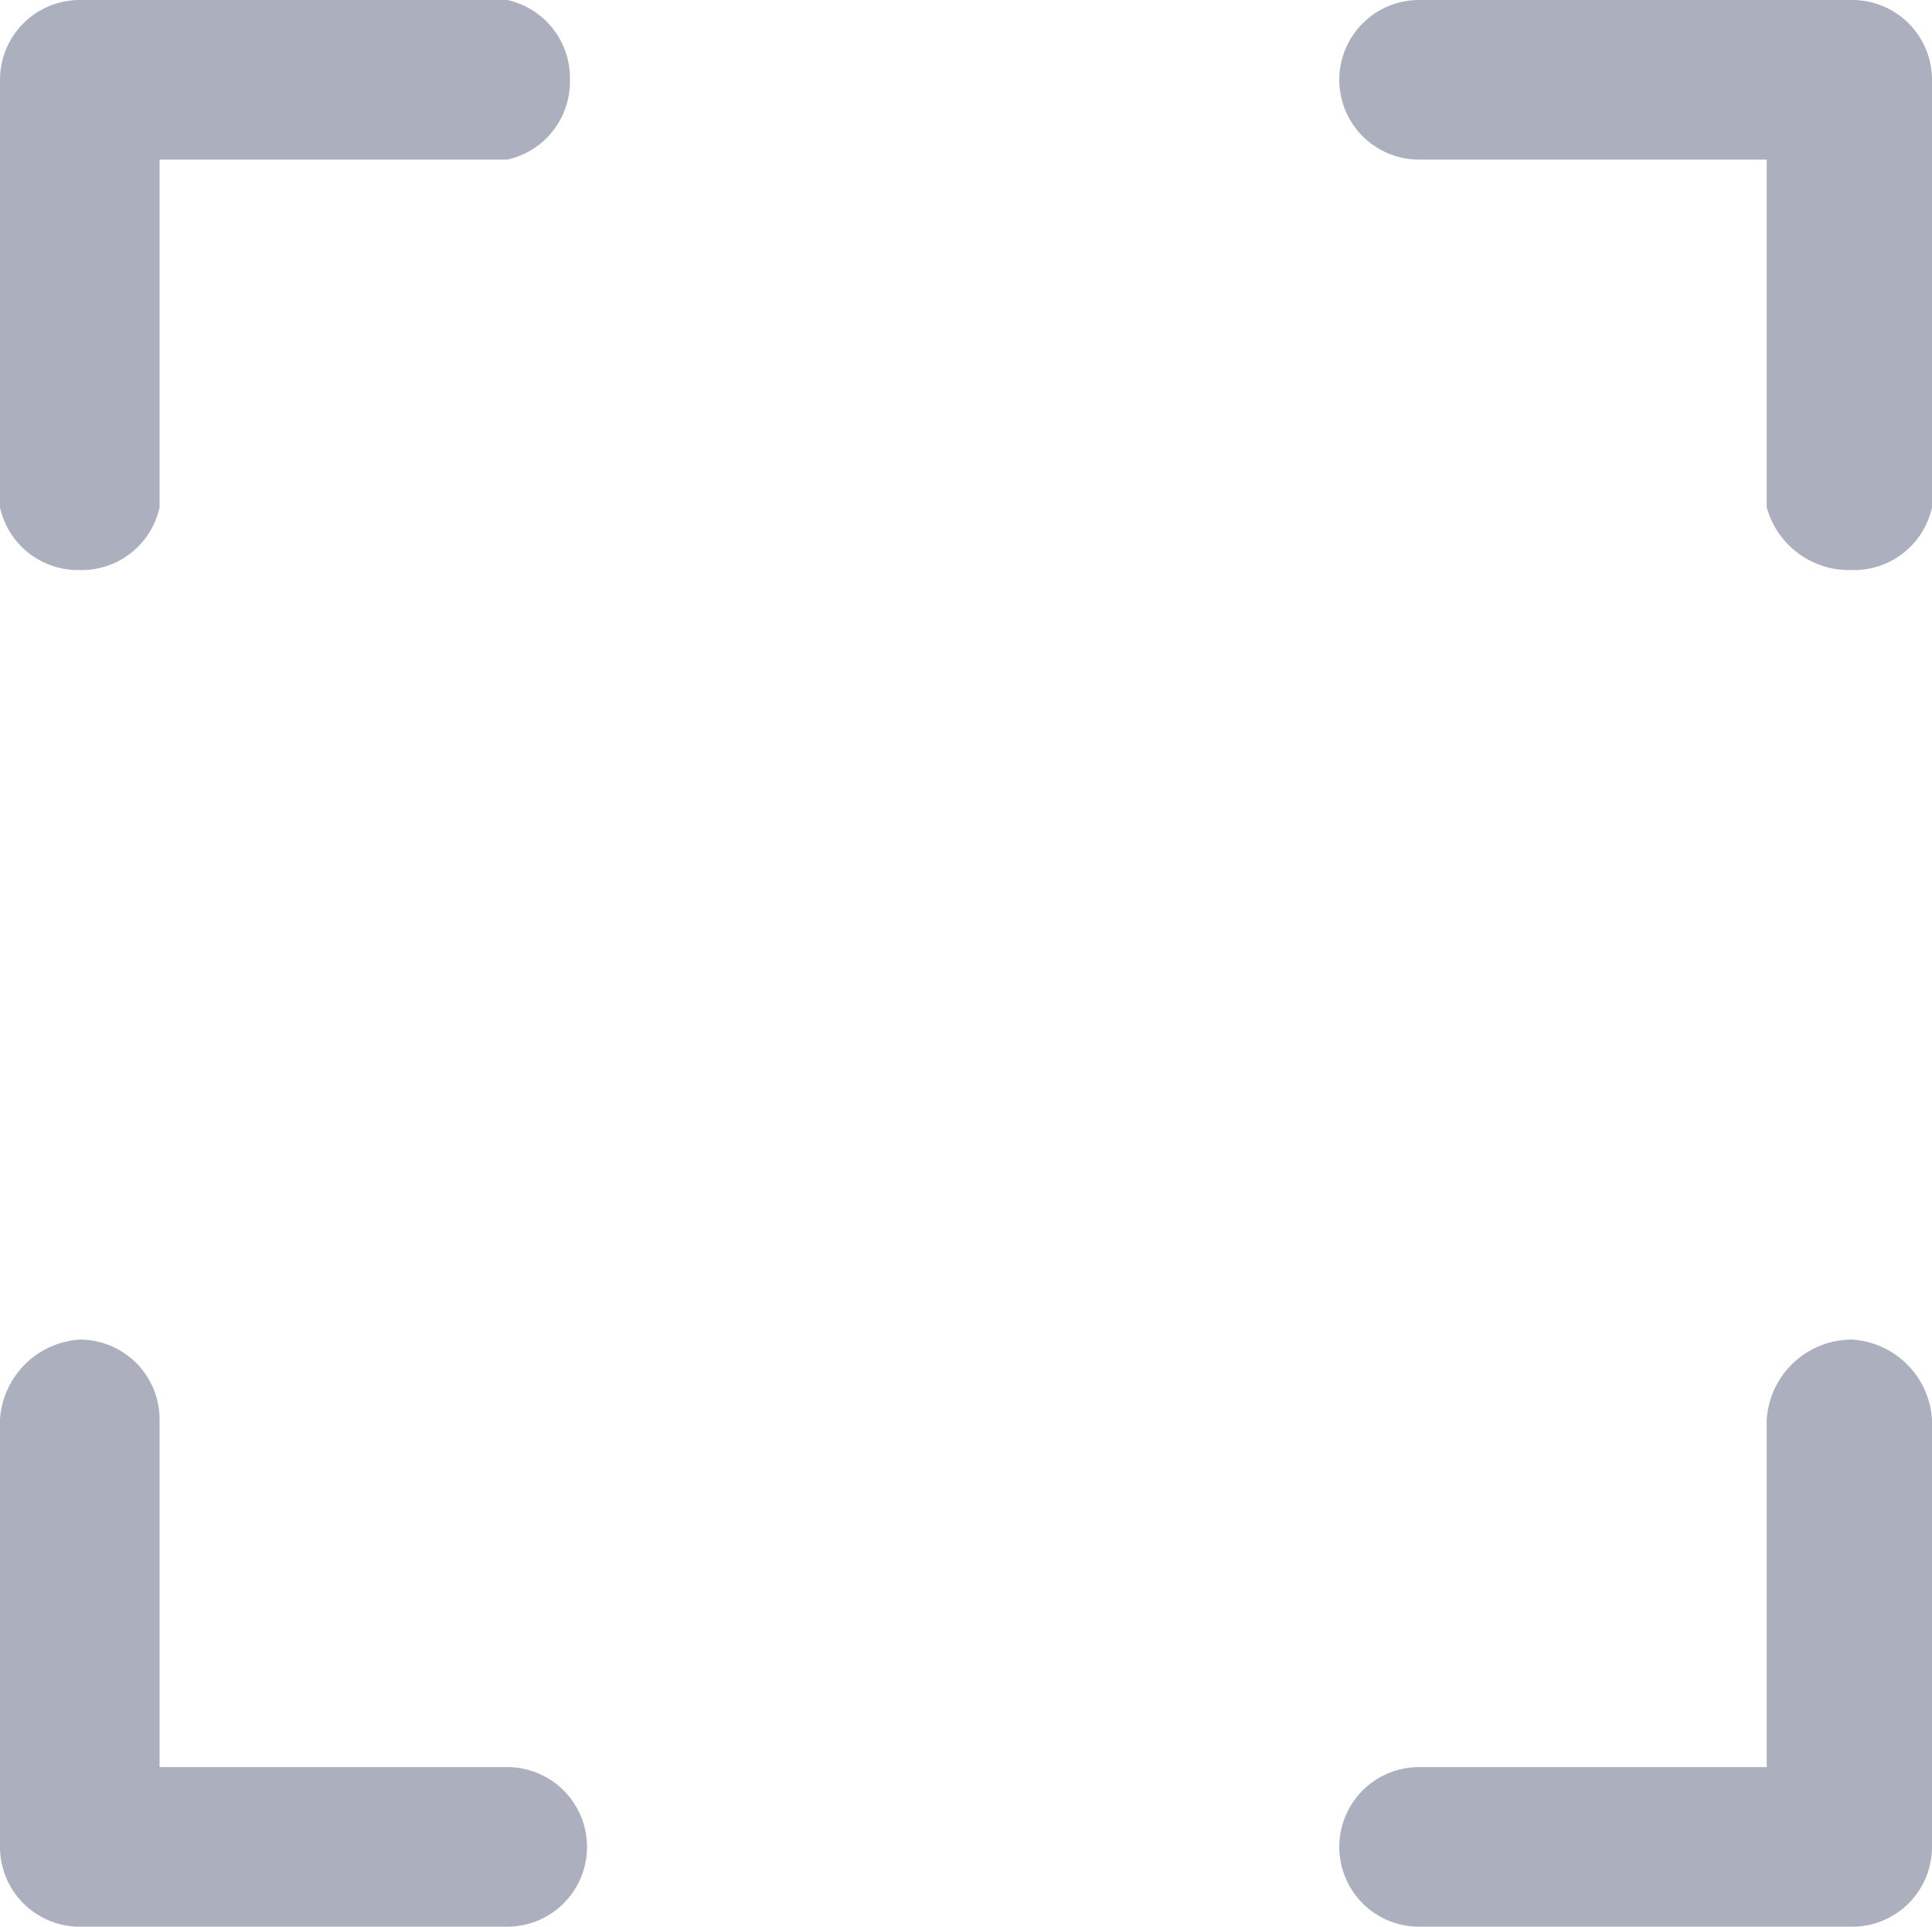 <svg xmlns="http://www.w3.org/2000/svg" viewBox="0 0 3.39 3.38"><defs><style>.cls-1{fill:#acafbd;}</style></defs><title>view</title><g id="Layer_2" data-name="Layer 2"><g id="Layer_1-2" data-name="Layer 1"><path class="cls-1" d="M.28.89A.14.14,0,0,1,.14,1,.14.14,0,0,1,0,.89V.14A.14.14,0,0,1,.14,0H.89A.14.14,0,0,1,1,.14.14.14,0,0,1,.89.28H.28ZM.89,3.1a.14.14,0,0,1,0,.28H.14A.14.14,0,0,1,0,3.24V2.49a.15.15,0,0,1,.14-.14.14.14,0,0,1,.14.14V3.1ZM3.39.89A.14.14,0,0,1,3.25,1,.15.15,0,0,1,3.1.89V.28H2.49A.14.14,0,0,1,2.35.14.14.14,0,0,1,2.49,0h.76a.14.14,0,0,1,.14.14ZM3.1,2.49a.15.15,0,0,1,.15-.14.15.15,0,0,1,.14.14v.75a.14.14,0,0,1-.14.14H2.49a.14.14,0,1,1,0-.28H3.1Z"/></g></g></svg>